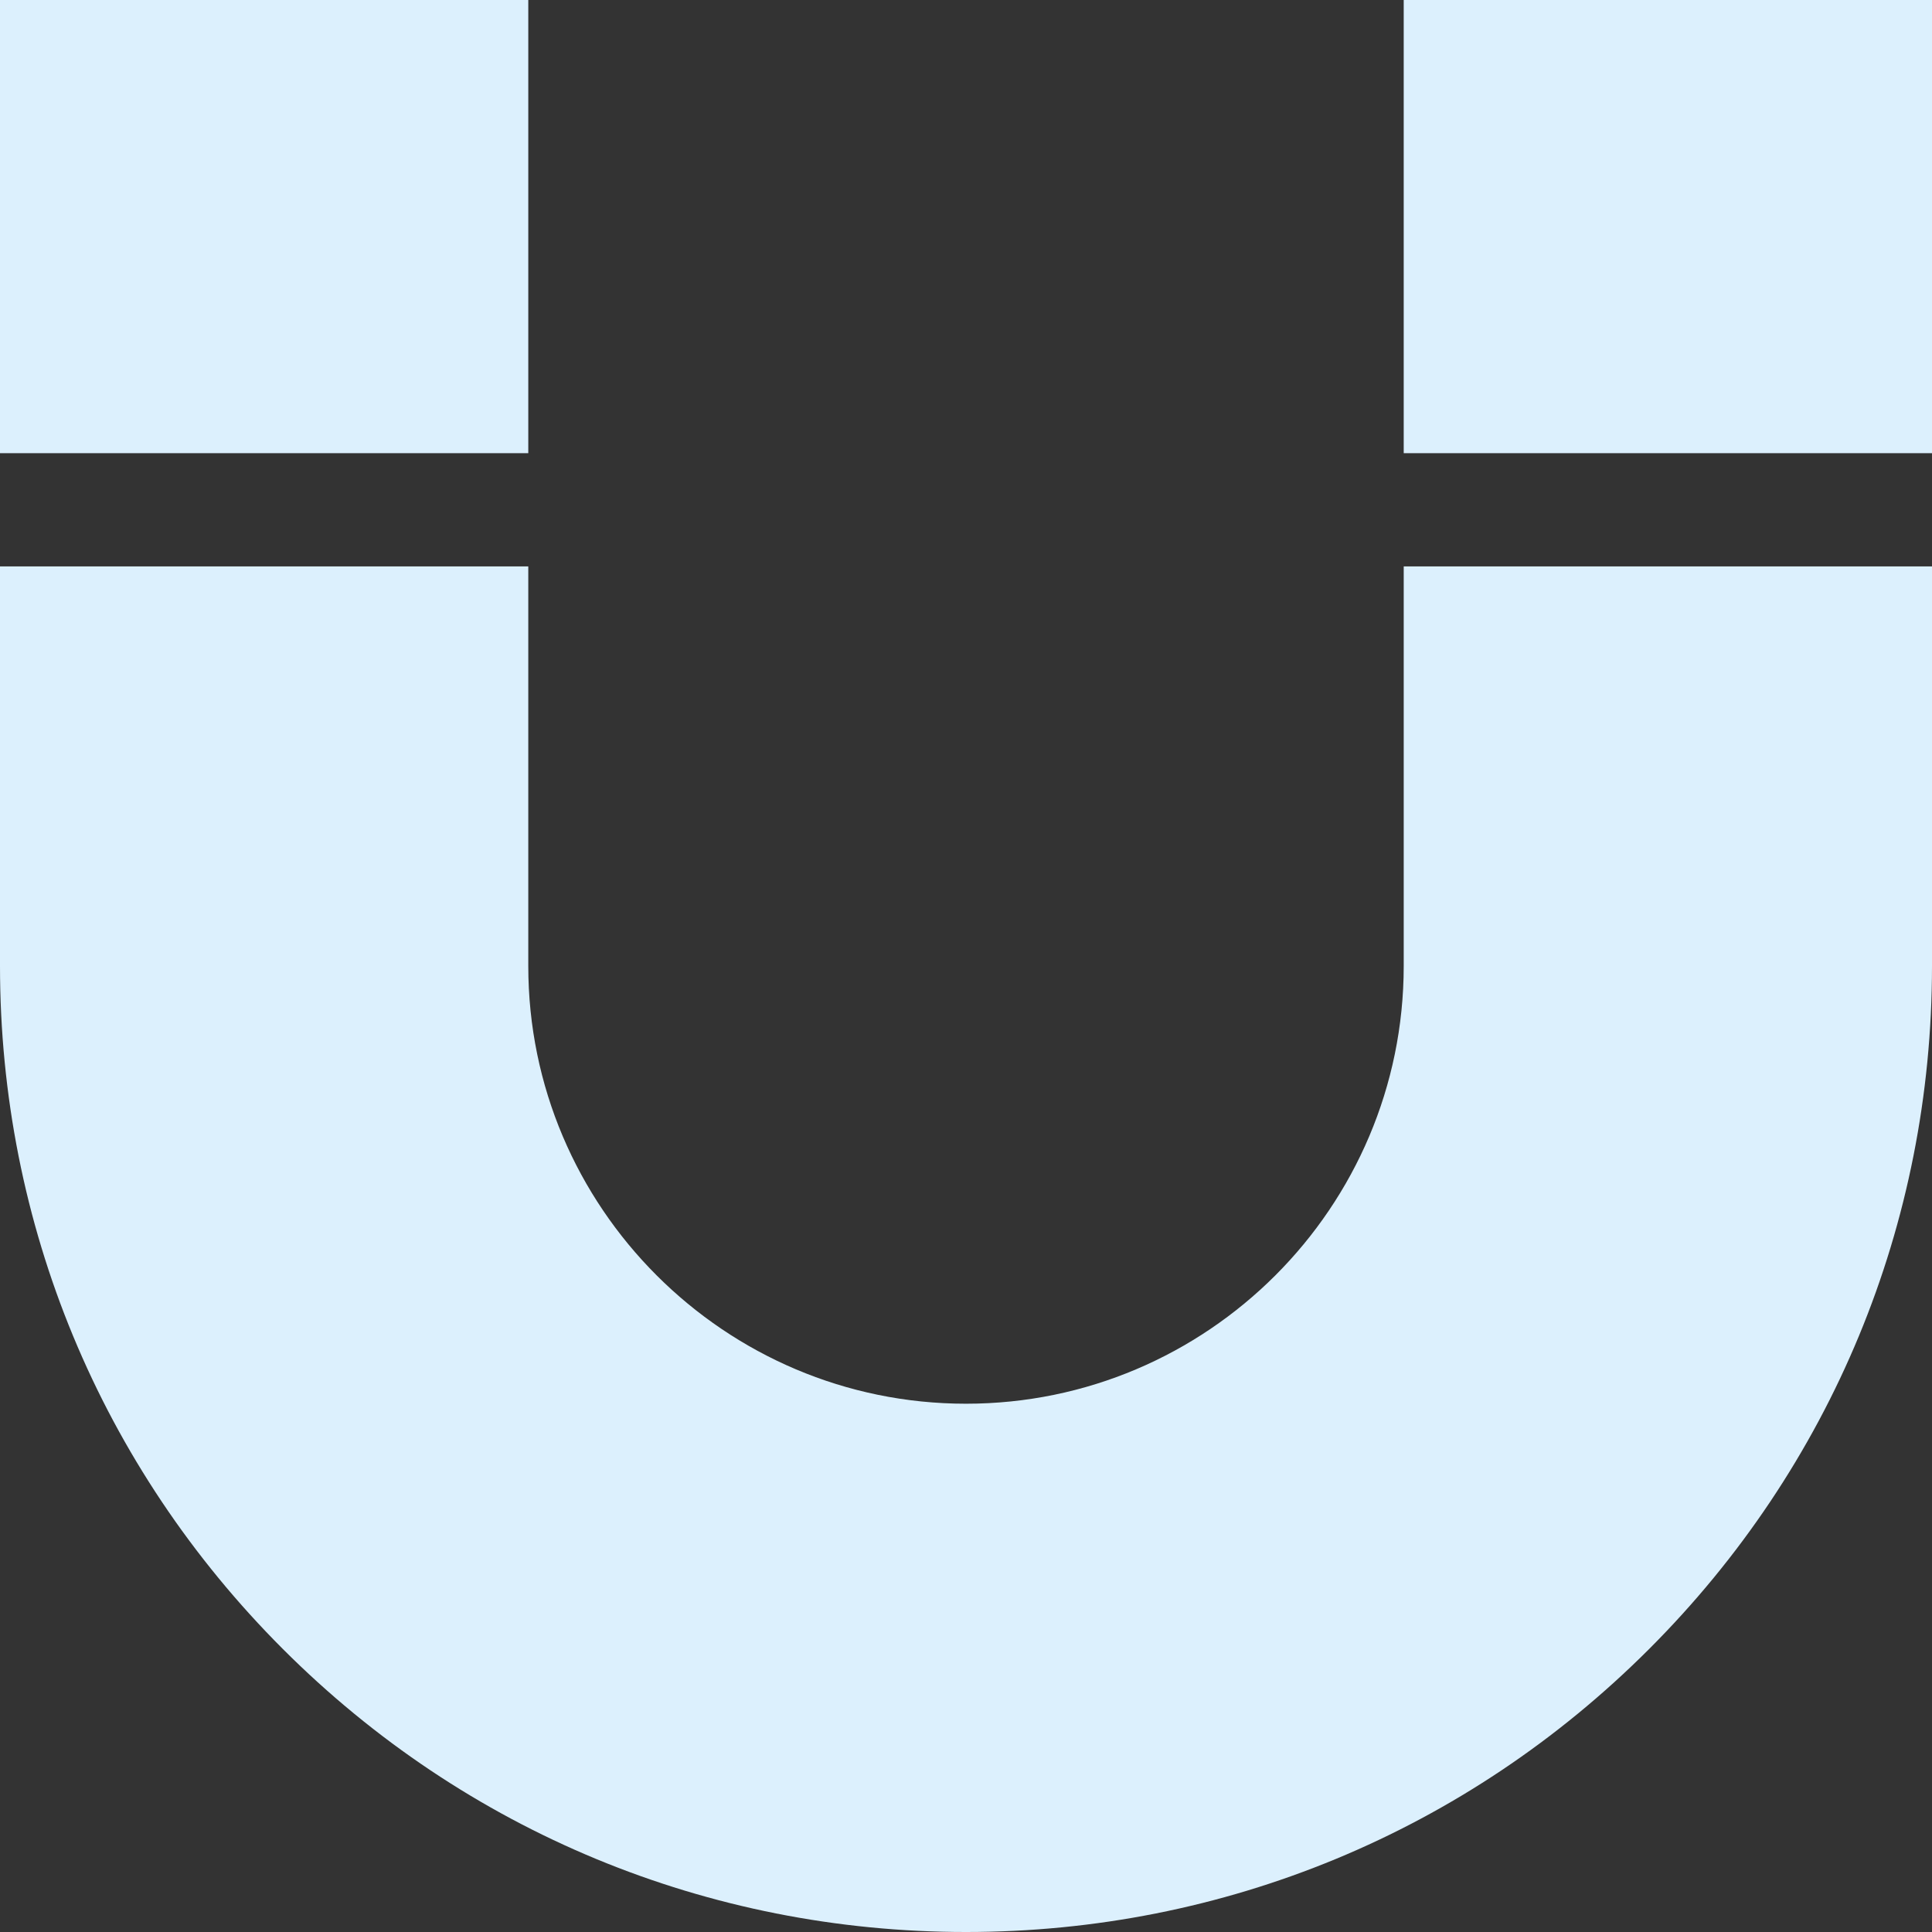 <?xml version="1.0"?>
<svg xmlns="http://www.w3.org/2000/svg" height="512px" viewBox="0 0 512 512" width="512px"><rect x="0" y="0" width="512" height="512" fill="#333333" stroke="none"/><g><path d="m0 0h140v120.098h-140zm0 0" data-original="#000000" class="active-path" data-old_color="#000000" fill="#DCF0FD"/><path d="m372 150.098v105.902c0 63.961-52.039 116-116 116s-116-52.039-116-116v-105.902h-140v105.902c0 68.379 26.629 132.668 74.98 181.02 48.352 48.352 112.641 74.98 181.02 74.98s132.668-26.629 181.02-74.98c48.352-48.352 74.98-112.641 74.98-181.02v-105.902zm0 0" data-original="#000000" class="active-path" data-old_color="#000000" fill="#DCF0FD"/><path d="m372 0h140v120.098h-140zm0 0" data-original="#000000" class="active-path" data-old_color="#000000" fill="#DCF0FD"/></g> </svg>
